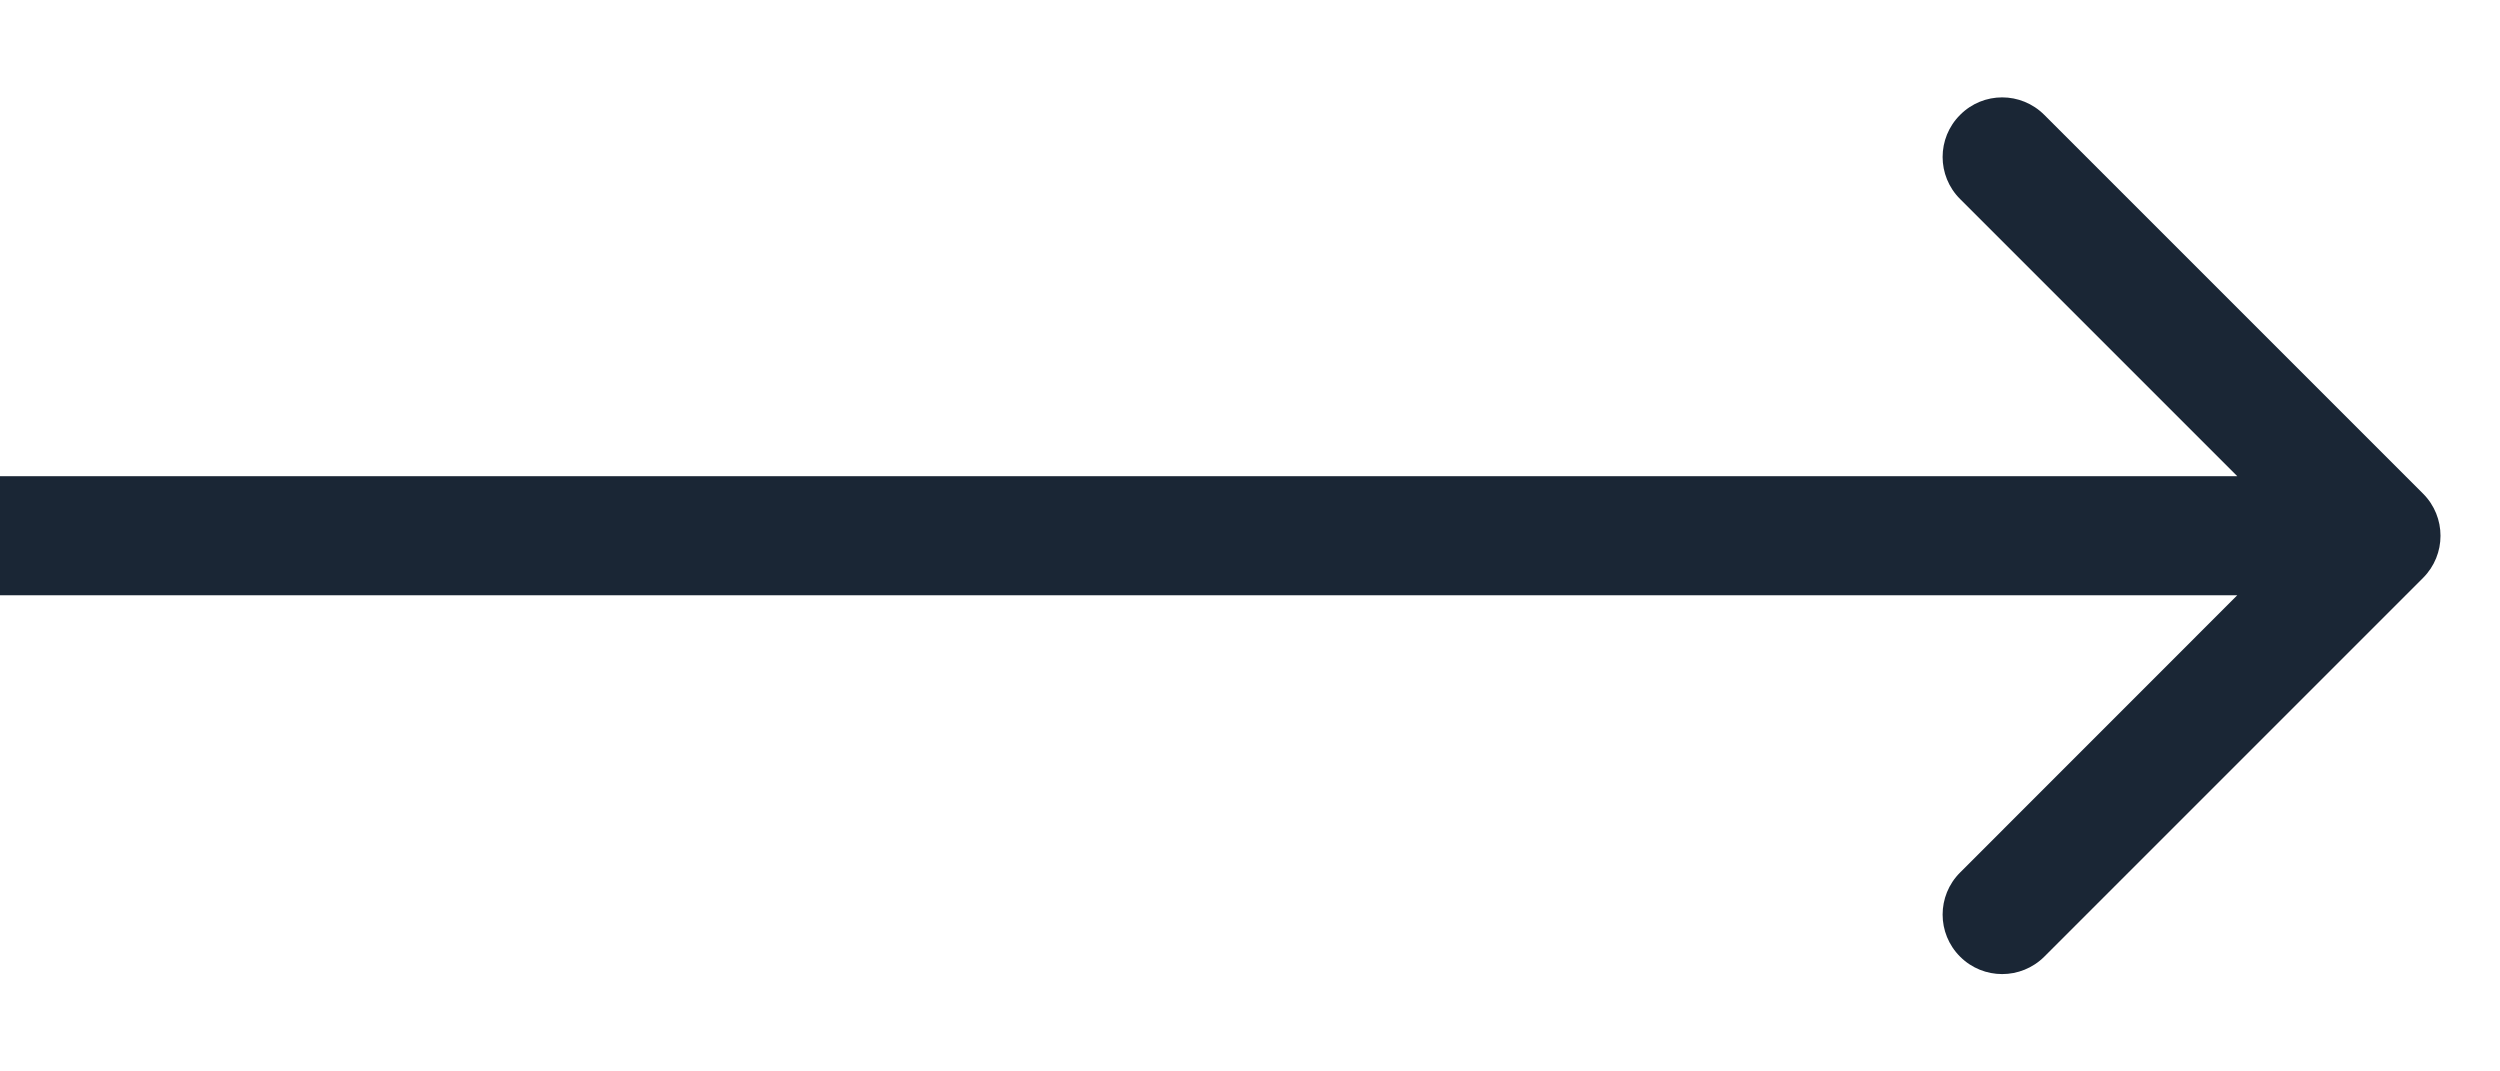 <svg width="21" height="9" viewBox="0 0 21 9" fill="none" xmlns="http://www.w3.org/2000/svg">
<path id="Vector 1" d="M20.354 4.854C20.549 4.659 20.549 4.342 20.354 4.147L17.172 0.965C16.976 0.769 16.66 0.769 16.465 0.965C16.269 1.16 16.269 1.477 16.465 1.672L19.293 4.5L16.465 7.329C16.269 7.524 16.269 7.841 16.465 8.036C16.66 8.231 16.976 8.231 17.172 8.036L20.354 4.854ZM0 5H20V4H0V5Z" fill="#1A2635"/>
</svg>
